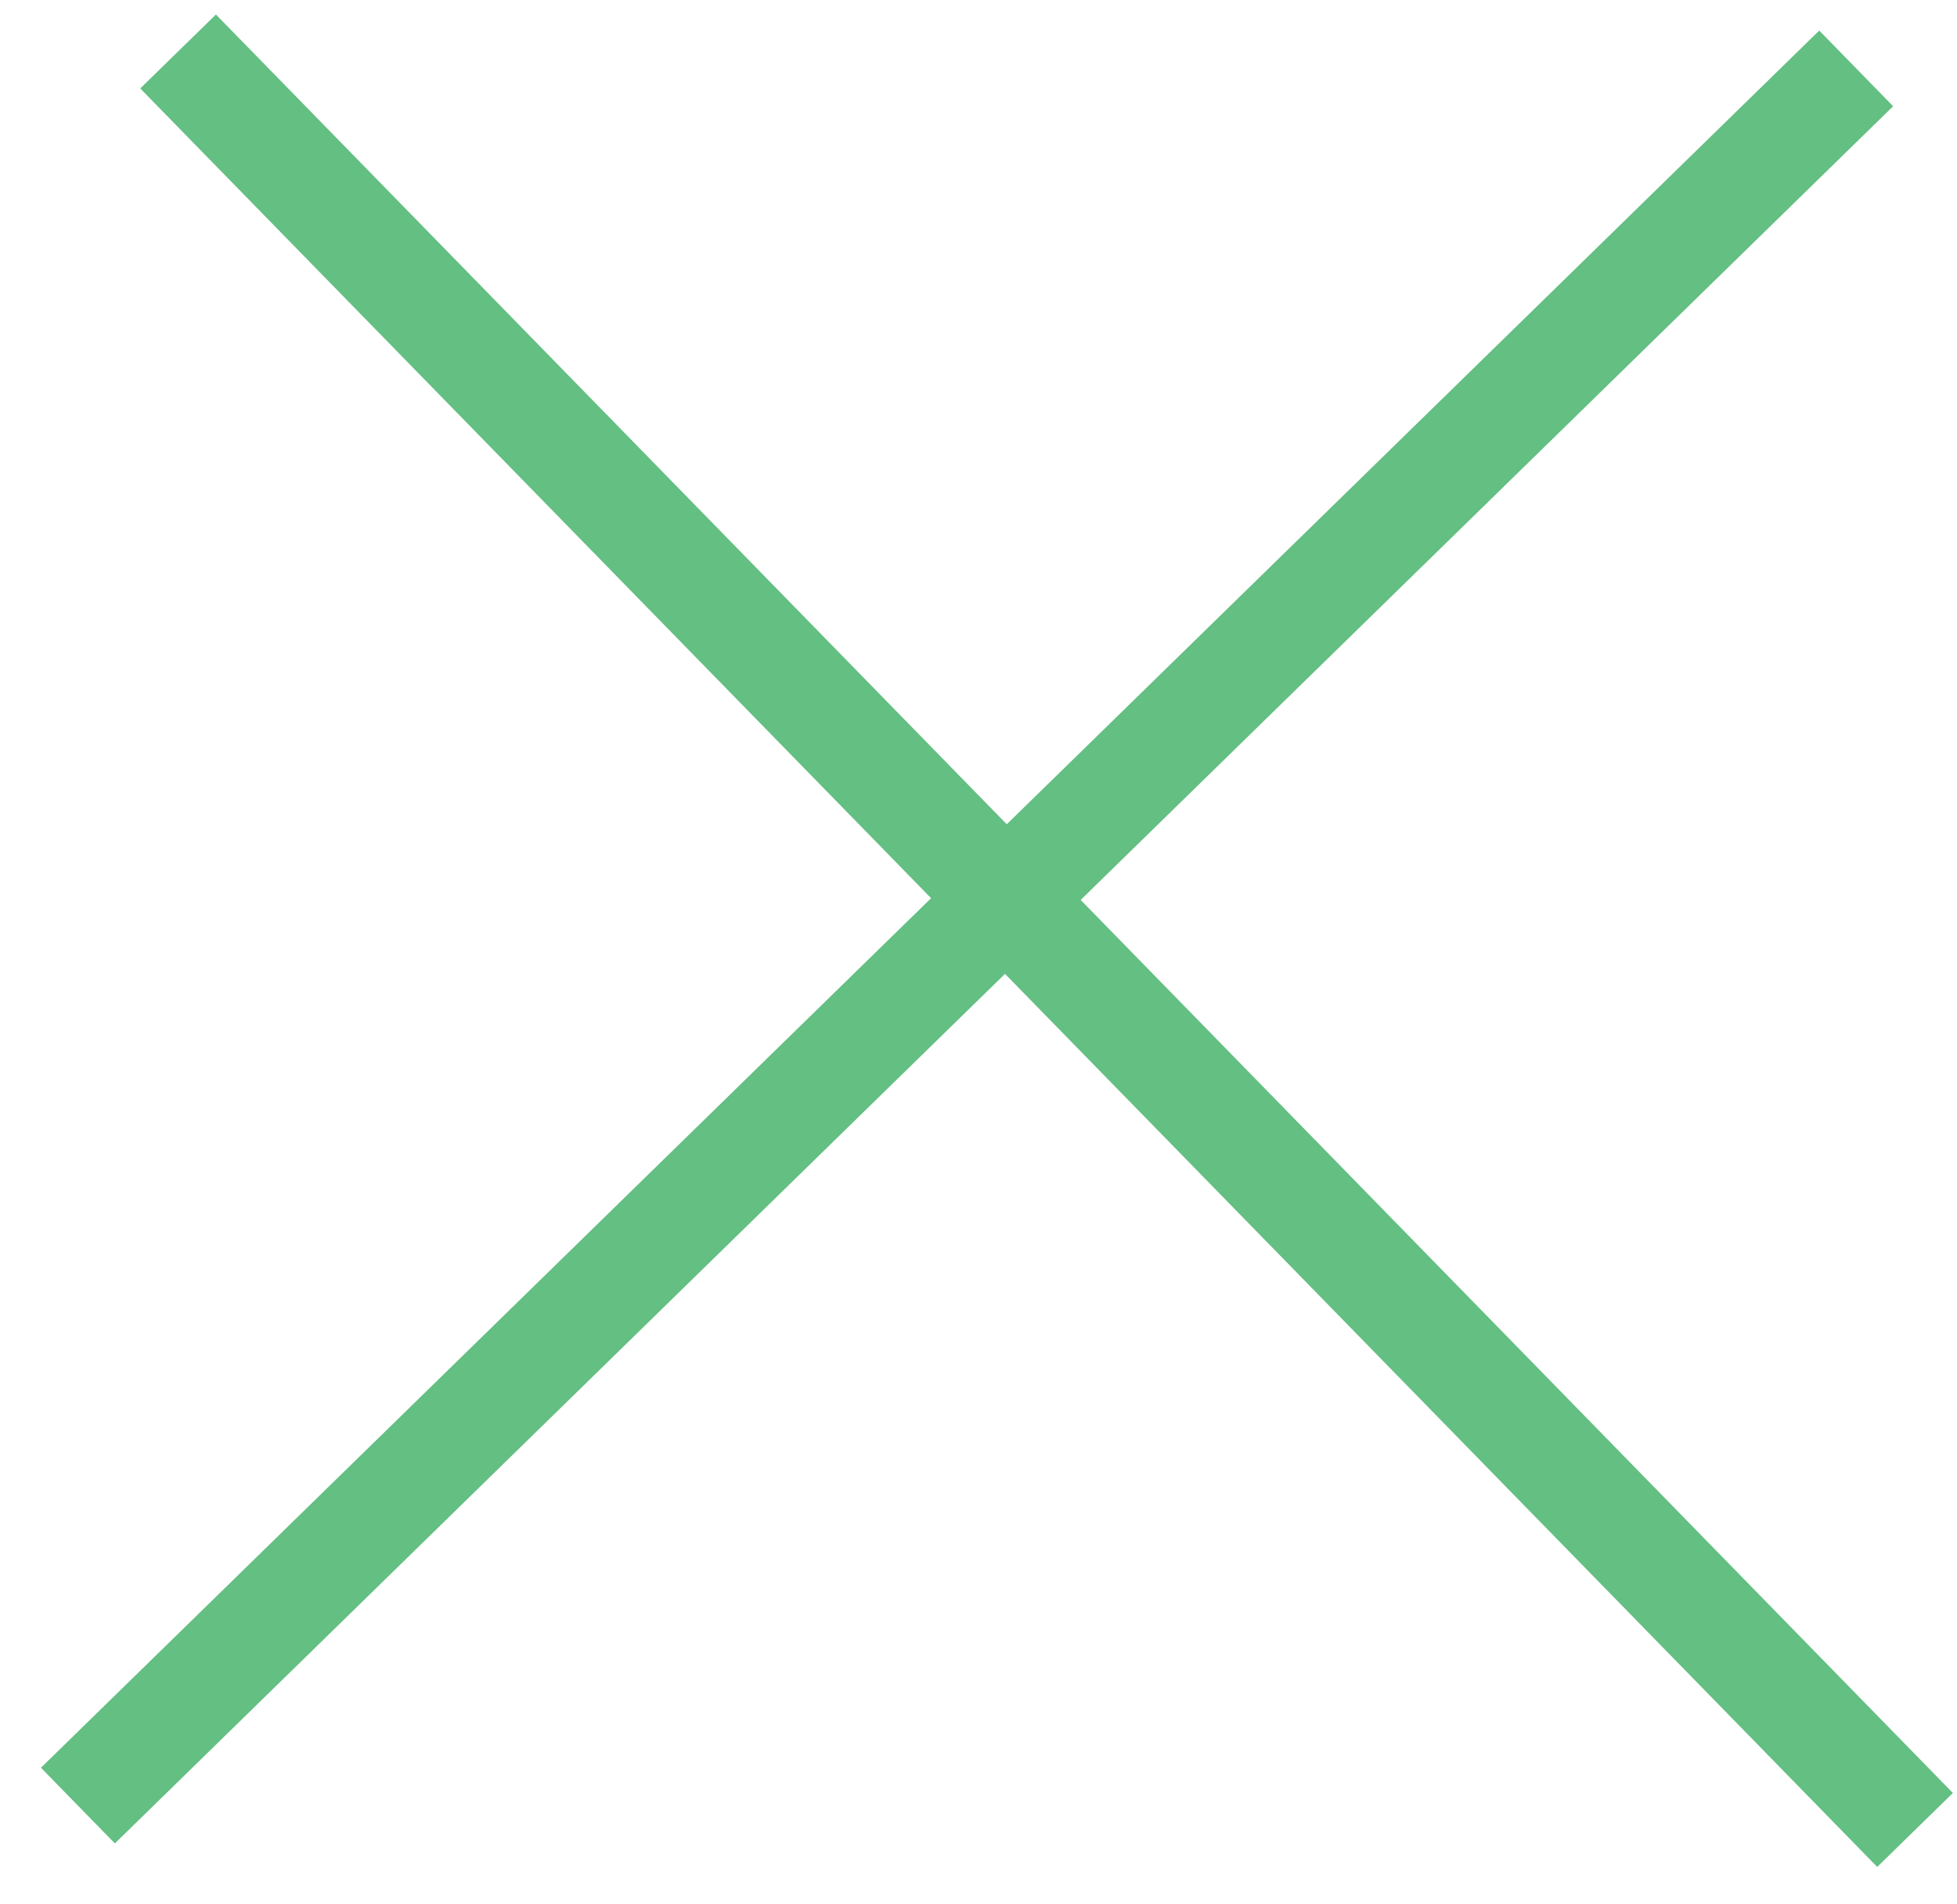 <?xml version="1.0" encoding="UTF-8" standalone="no"?>
<svg width="37px" height="36px" viewBox="0 0 37 36" version="1.1" xmlns="http://www.w3.org/2000/svg" xmlns:xlink="http://www.w3.org/1999/xlink" xmlns:sketch="http://www.bohemiancoding.com/sketch/ns">
    <!-- Generator: Sketch 3.0.4 (8054) - http://www.bohemiancoding.com/sketch -->
    <title>Rectangle 30 + Path 14 + Path 13</title>
    <desc>Created with Sketch.</desc>
    <defs></defs>
    <g id="Page-1" stroke="none" stroke-width="1" fill="none" fill-rule="evenodd" sketch:type="MSPage">
        <g id="Rectangle-30-+-Path-14-+-Path-13" sketch:type="MSLayerGroup" transform="translate(1, 1)" stroke-width="2" stroke="#63BF82">
            <g id="Path-14-+-Path-13" sketch:type="MSShapeGroup">
                <path d="M1.367,-0.027 L34.207,33.594" id="Path-14" transform="translate(17.5, 17) rotate(-90) translate(-17.5, -17) "></path>
                <path d="M2.367,-0.027 L35.207,33.594" id="Path-13"></path>
            </g>
        </g>
    </g>
</svg>